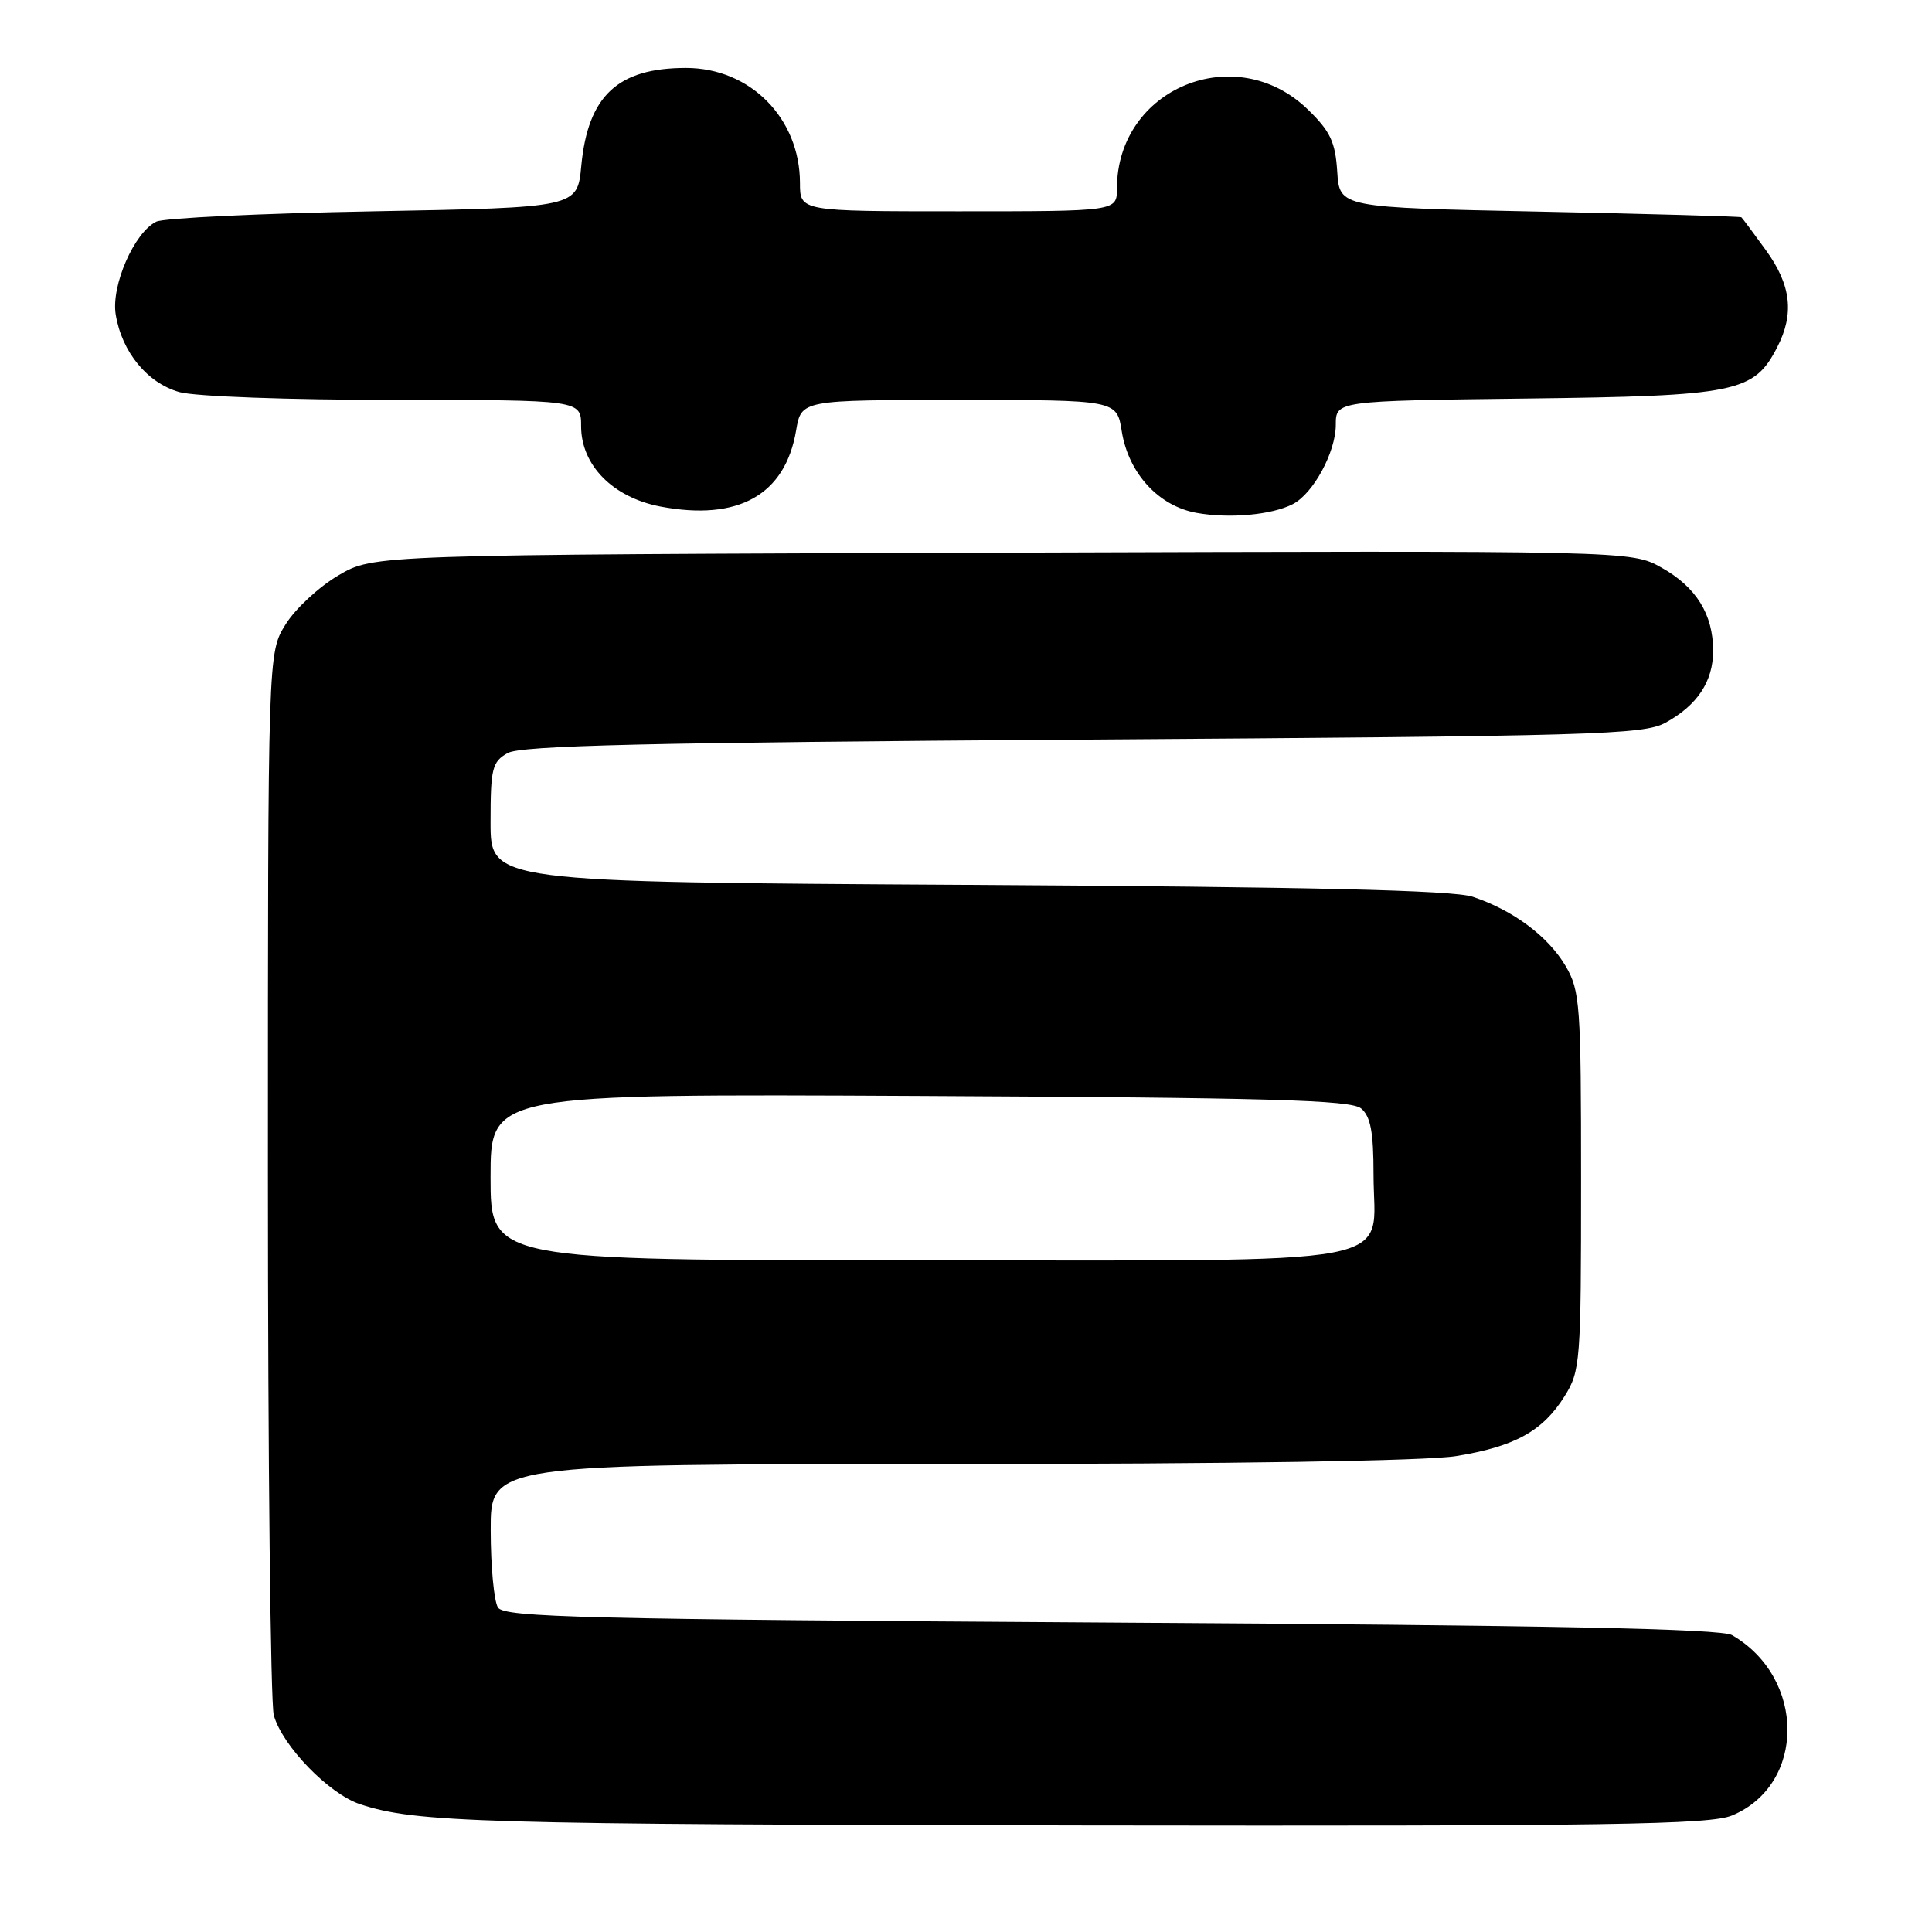 <?xml version="1.0" encoding="UTF-8" standalone="no"?>
<!DOCTYPE svg PUBLIC "-//W3C//DTD SVG 1.1//EN" "http://www.w3.org/Graphics/SVG/1.1/DTD/svg11.dtd" >
<svg xmlns="http://www.w3.org/2000/svg" xmlns:xlink="http://www.w3.org/1999/xlink" version="1.1" viewBox="0 0 256 256">
 <g >
 <path fill="currentColor"
d=" M 229.51 240.56 C 239.30 236.47 239.29 222.33 229.50 216.66 C 228.05 215.82 205.42 215.36 147.21 215.00 C 77.30 214.56 66.80 214.31 65.98 213.00 C 65.46 212.18 65.02 207.56 65.02 202.75 C 65.00 194.00 65.00 194.00 125.75 193.99 C 163.13 193.99 188.97 193.58 192.93 192.94 C 200.72 191.68 204.43 189.63 207.32 185.00 C 209.41 181.65 209.50 180.45 209.50 156.50 C 209.50 133.08 209.37 131.28 207.45 128.00 C 205.13 124.06 200.48 120.60 195.12 118.82 C 192.51 117.96 173.79 117.52 128.25 117.25 C 65.00 116.88 65.00 116.88 65.00 108.97 C 65.00 101.83 65.21 100.95 67.25 99.79 C 69.00 98.78 85.80 98.39 143.50 98.00 C 211.43 97.54 217.76 97.36 220.69 95.76 C 224.91 93.45 227.00 90.29 227.00 86.23 C 227.00 81.41 224.76 77.79 220.17 75.22 C 216.15 72.96 216.15 72.96 132.82 73.23 C 49.50 73.50 49.50 73.50 44.84 76.24 C 42.27 77.75 39.12 80.67 37.84 82.74 C 35.50 86.50 35.50 86.50 35.50 155.50 C 35.50 193.45 35.85 225.75 36.28 227.28 C 37.41 231.34 43.59 237.71 47.72 239.07 C 55.11 241.51 63.44 241.75 143.78 241.88 C 213.33 241.98 226.60 241.78 229.51 240.56 Z  M 171.30 66.80 C 174.01 65.41 176.99 59.92 177.00 56.31 C 177.00 53.12 177.00 53.12 202.25 52.81 C 230.12 52.47 232.40 52.00 235.48 46.03 C 237.78 41.59 237.34 37.77 233.99 33.15 C 232.34 30.87 230.88 28.91 230.74 28.79 C 230.61 28.68 218.57 28.34 204.00 28.04 C 177.50 27.50 177.50 27.50 177.19 22.74 C 176.94 18.81 176.27 17.39 173.31 14.52 C 163.73 5.21 148.00 11.70 148.00 24.97 C 148.00 28.00 148.00 28.00 127.00 28.00 C 106.00 28.00 106.00 28.00 106.00 24.25 C 105.99 15.66 99.40 9.00 90.90 9.00 C 81.85 9.00 77.90 12.69 77.02 22.00 C 76.50 27.50 76.50 27.50 49.50 28.00 C 34.65 28.27 21.69 28.89 20.71 29.37 C 17.79 30.79 14.71 37.84 15.33 41.67 C 16.14 46.65 19.54 50.78 23.79 51.96 C 25.87 52.54 38.36 52.99 52.25 52.99 C 77.00 53.00 77.00 53.00 77.00 56.48 C 77.00 61.65 81.22 65.92 87.52 67.12 C 97.83 69.07 104.05 65.58 105.49 57.03 C 106.18 53.00 106.18 53.00 127.08 53.00 C 147.98 53.00 147.98 53.00 148.64 57.16 C 149.53 62.71 153.52 67.06 158.56 67.96 C 162.91 68.74 168.52 68.23 171.30 66.80 Z  M 65.00 155.97 C 65.00 144.94 65.00 144.94 121.85 145.22 C 168.25 145.45 179.00 145.75 180.35 146.87 C 181.61 147.92 182.00 149.98 182.00 155.62 C 182.00 168.06 187.64 167.00 121.50 167.00 C 65.00 167.00 65.00 167.00 65.00 155.97 Z "/>
</g>
</svg>